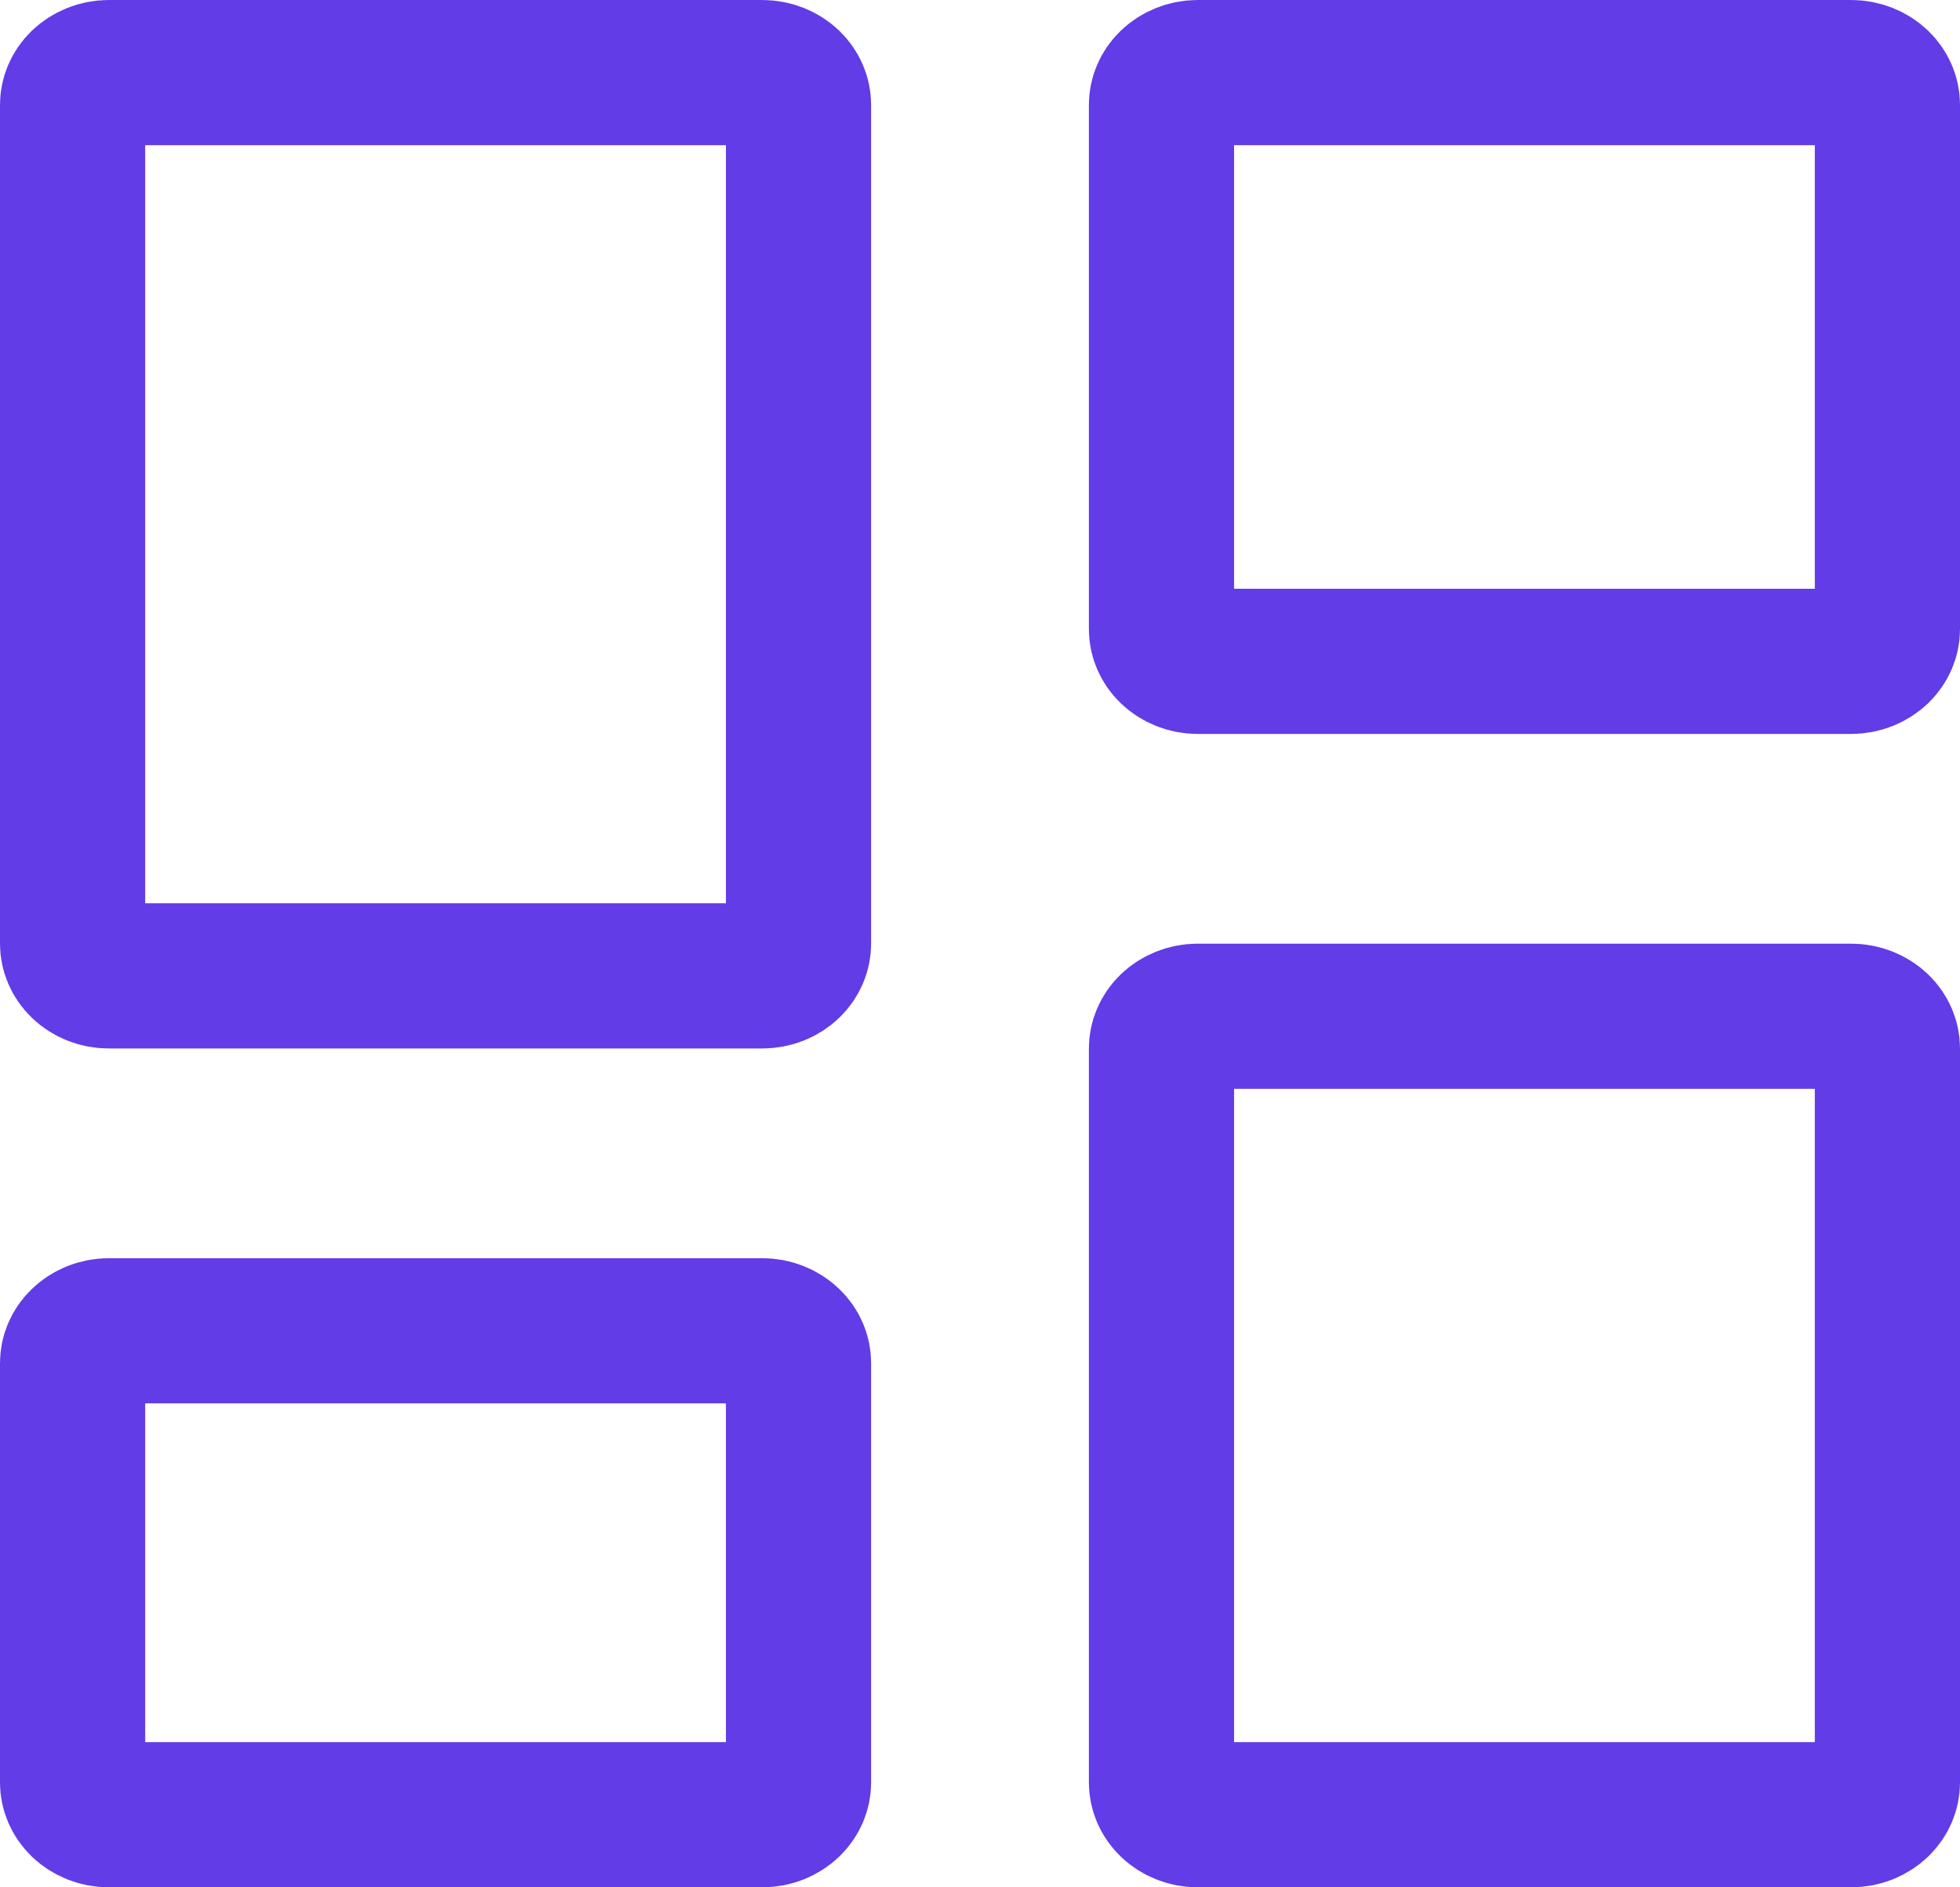  <svg
              xmlns="http://www.w3.org/2000/svg"
              width="27"
              height="26"
              viewBox="0 0 27 26"
              fill="none"
            >
              <path
                d="M10.5 13.444H1.5C1.355 13.444 1.224 13.389 1.133 13.301C1.043 13.214 1 13.105 1 13V1.444C1 1.339 1.043 1.23 1.133 1.143C1.224 1.056 1.355 1 1.5 1H10.5C10.645 1 10.776 1.056 10.867 1.143C10.957 1.23 11 1.339 11 1.444V13C11 13.105 10.957 13.214 10.867 13.301C10.776 13.389 10.645 13.444 10.5 13.444ZM1.133 24.857C1.043 24.77 1 24.661 1 24.556V18.778C1 18.672 1.043 18.563 1.133 18.477C1.224 18.389 1.355 18.333 1.5 18.333H10.5C10.645 18.333 10.776 18.389 10.867 18.477C10.957 18.563 11 18.672 11 18.778V24.556C11 24.661 10.957 24.77 10.867 24.857C10.776 24.944 10.645 25 10.5 25H1.5C1.355 25 1.224 24.944 1.133 24.857ZM16.133 24.857C16.043 24.77 16 24.661 16 24.556V14.444C16 14.339 16.043 14.23 16.133 14.143C16.224 14.056 16.355 14 16.5 14H25.5C25.645 14 25.776 14.056 25.867 14.143C25.957 14.23 26 14.339 26 14.444V24.556C26 24.661 25.957 24.77 25.867 24.857C25.776 24.944 25.645 25 25.5 25H16.5C16.355 25 16.224 24.944 16.133 24.857ZM25.5 9.111H16.5C16.355 9.111 16.224 9.055 16.133 8.968C16.043 8.881 16 8.772 16 8.667V1.444C16 1.339 16.043 1.23 16.133 1.143C16.224 1.056 16.355 1 16.5 1H25.5C25.645 1 25.776 1.056 25.867 1.143C25.957 1.23 26 1.339 26 1.444V8.667C26 8.772 25.957 8.881 25.867 8.968C25.776 9.055 25.645 9.111 25.5 9.111Z"
                stroke="#623CE7"
                stroke-width="2"
              />
            </svg>